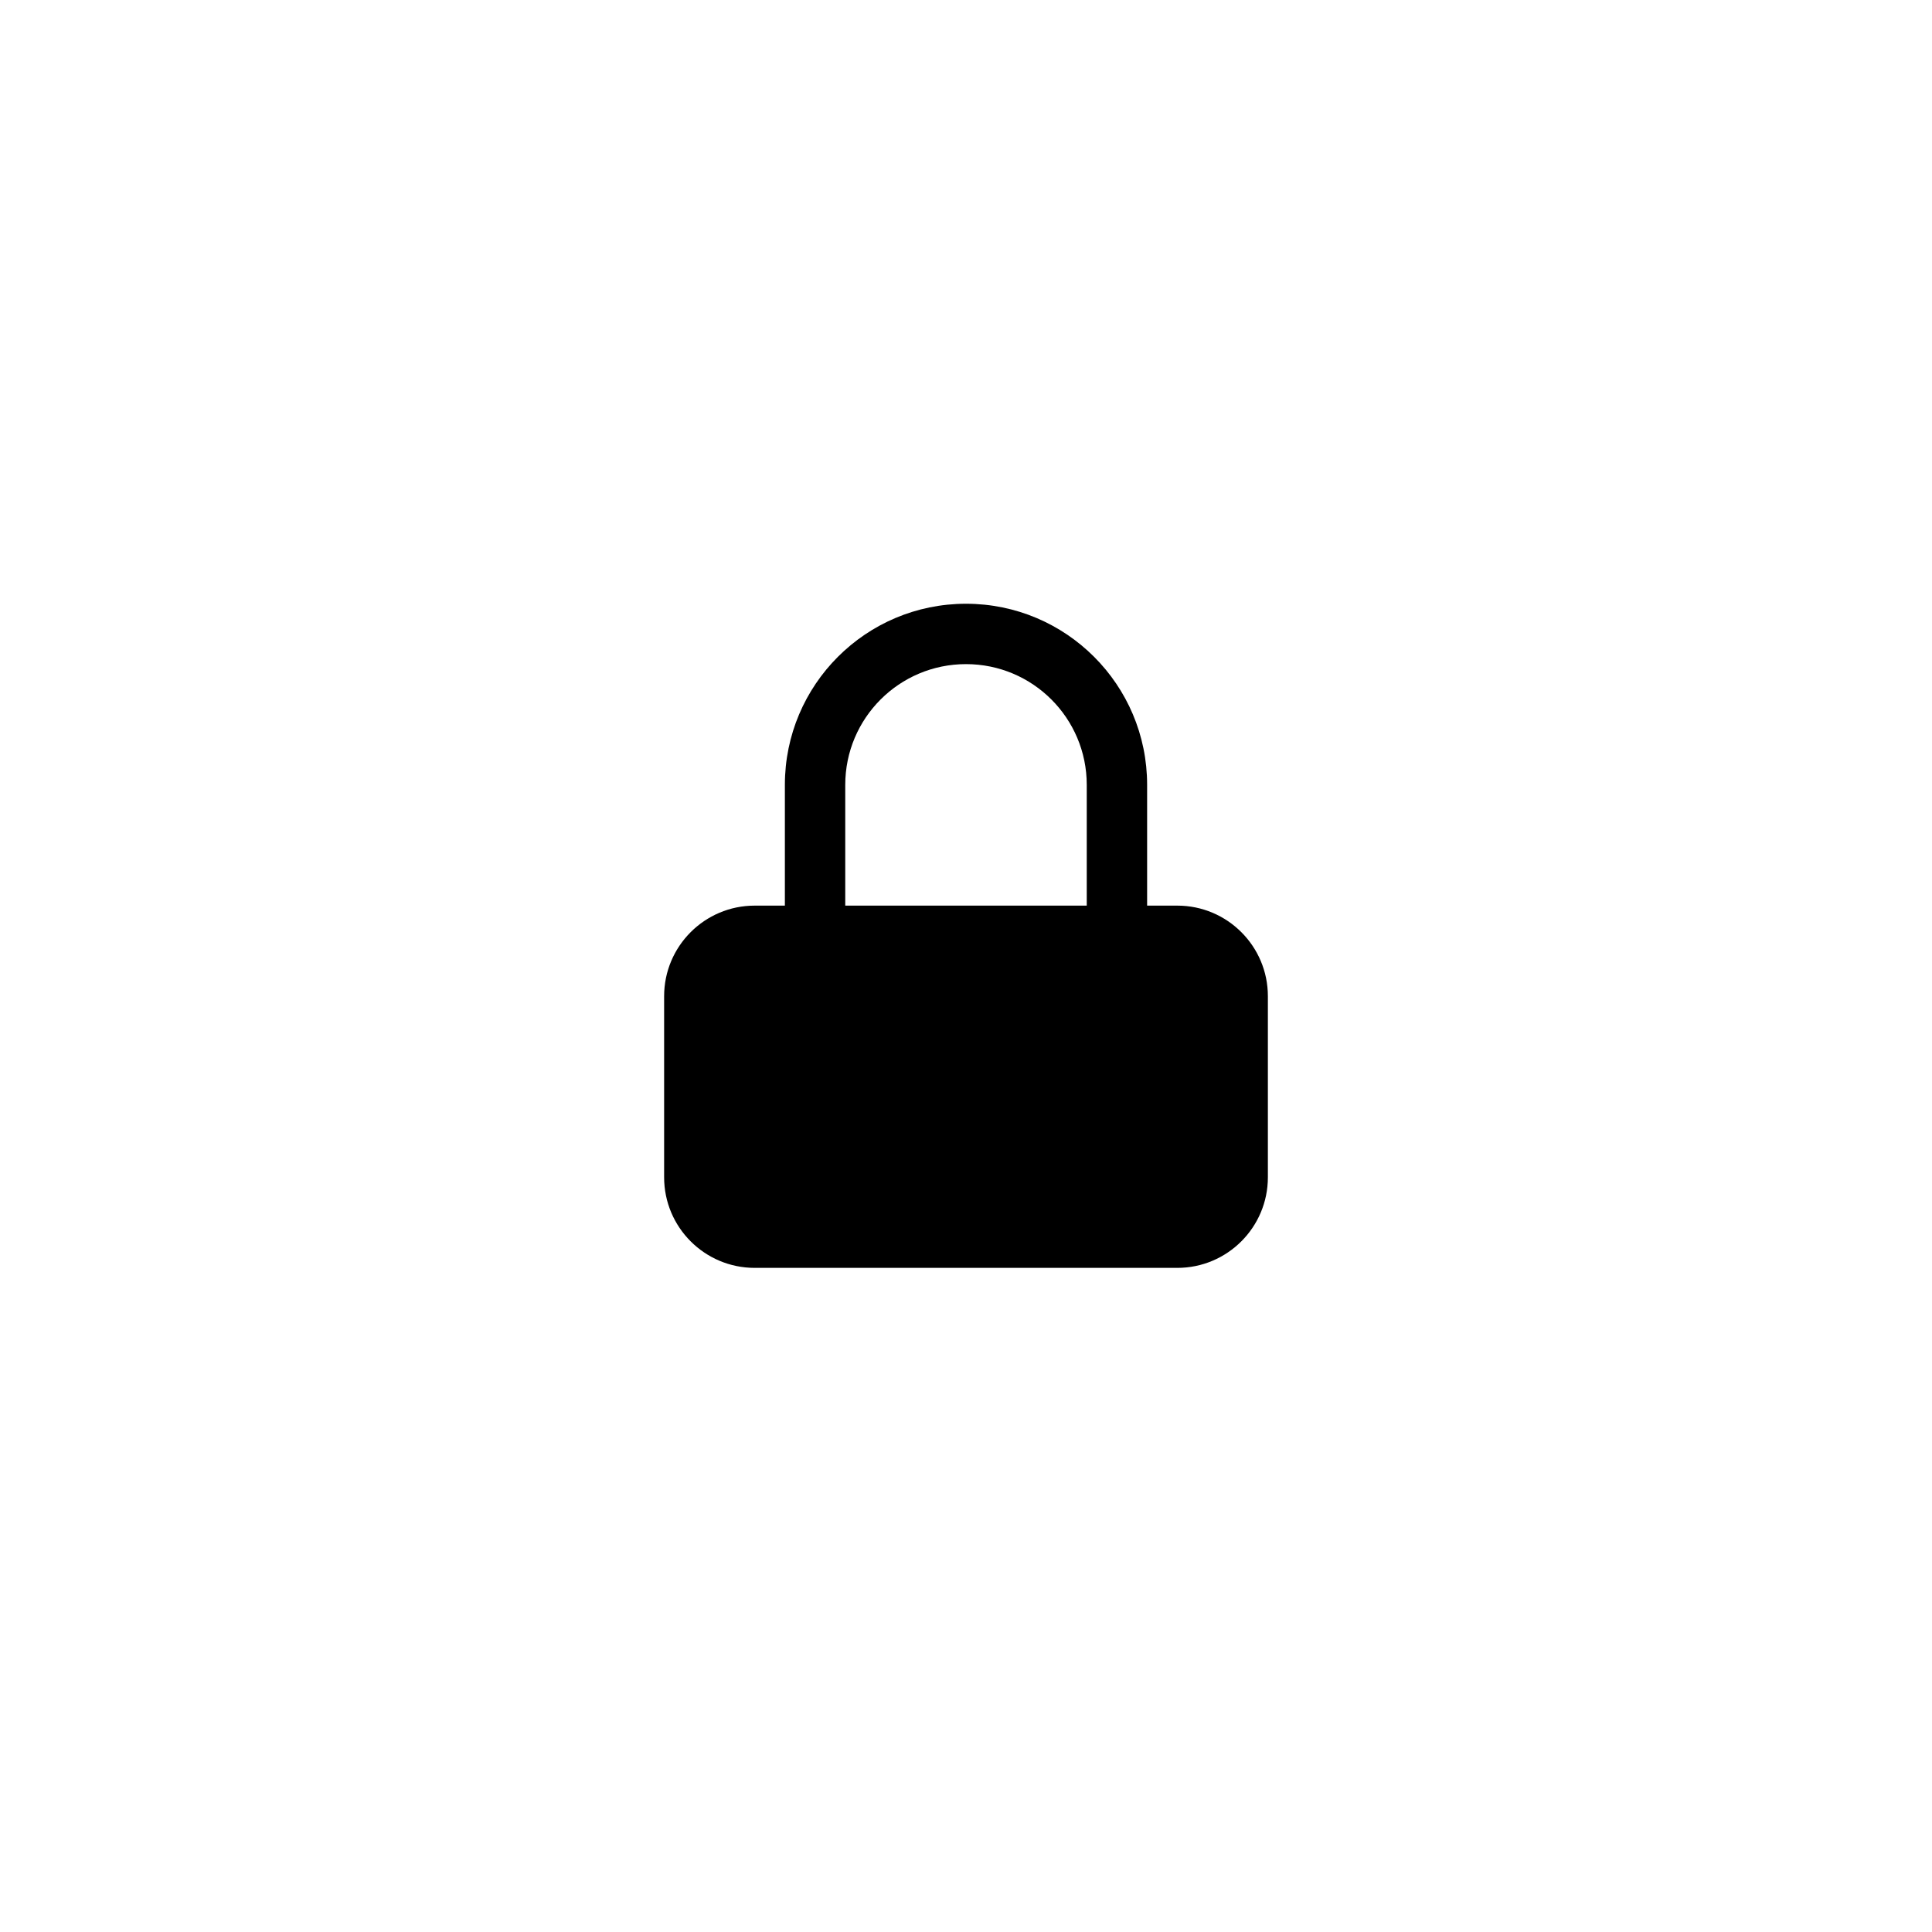 <svg width="32" height="32" viewBox="0 0 32 32" xmlns="http://www.w3.org/2000/svg"><title>Icons/16/icon-lock-16</title><path d="M16 10c1.657 0 3 1.343 3 3v2h.5c.828 0 1.5.672 1.5 1.5v3c0 .828-.672 1.5-1.5 1.5h-7c-.828 0-1.5-.672-1.5-1.5v-3c0-.828.672-1.5 1.5-1.5h.5v-2c0-1.657 1.343-3 3-3zm0 1c-1.105 0-2 .895-2 2v2h4v-2c0-1.105-.895-2-2-2z" fill="currentColor" fill-rule="nonzero"/></svg>